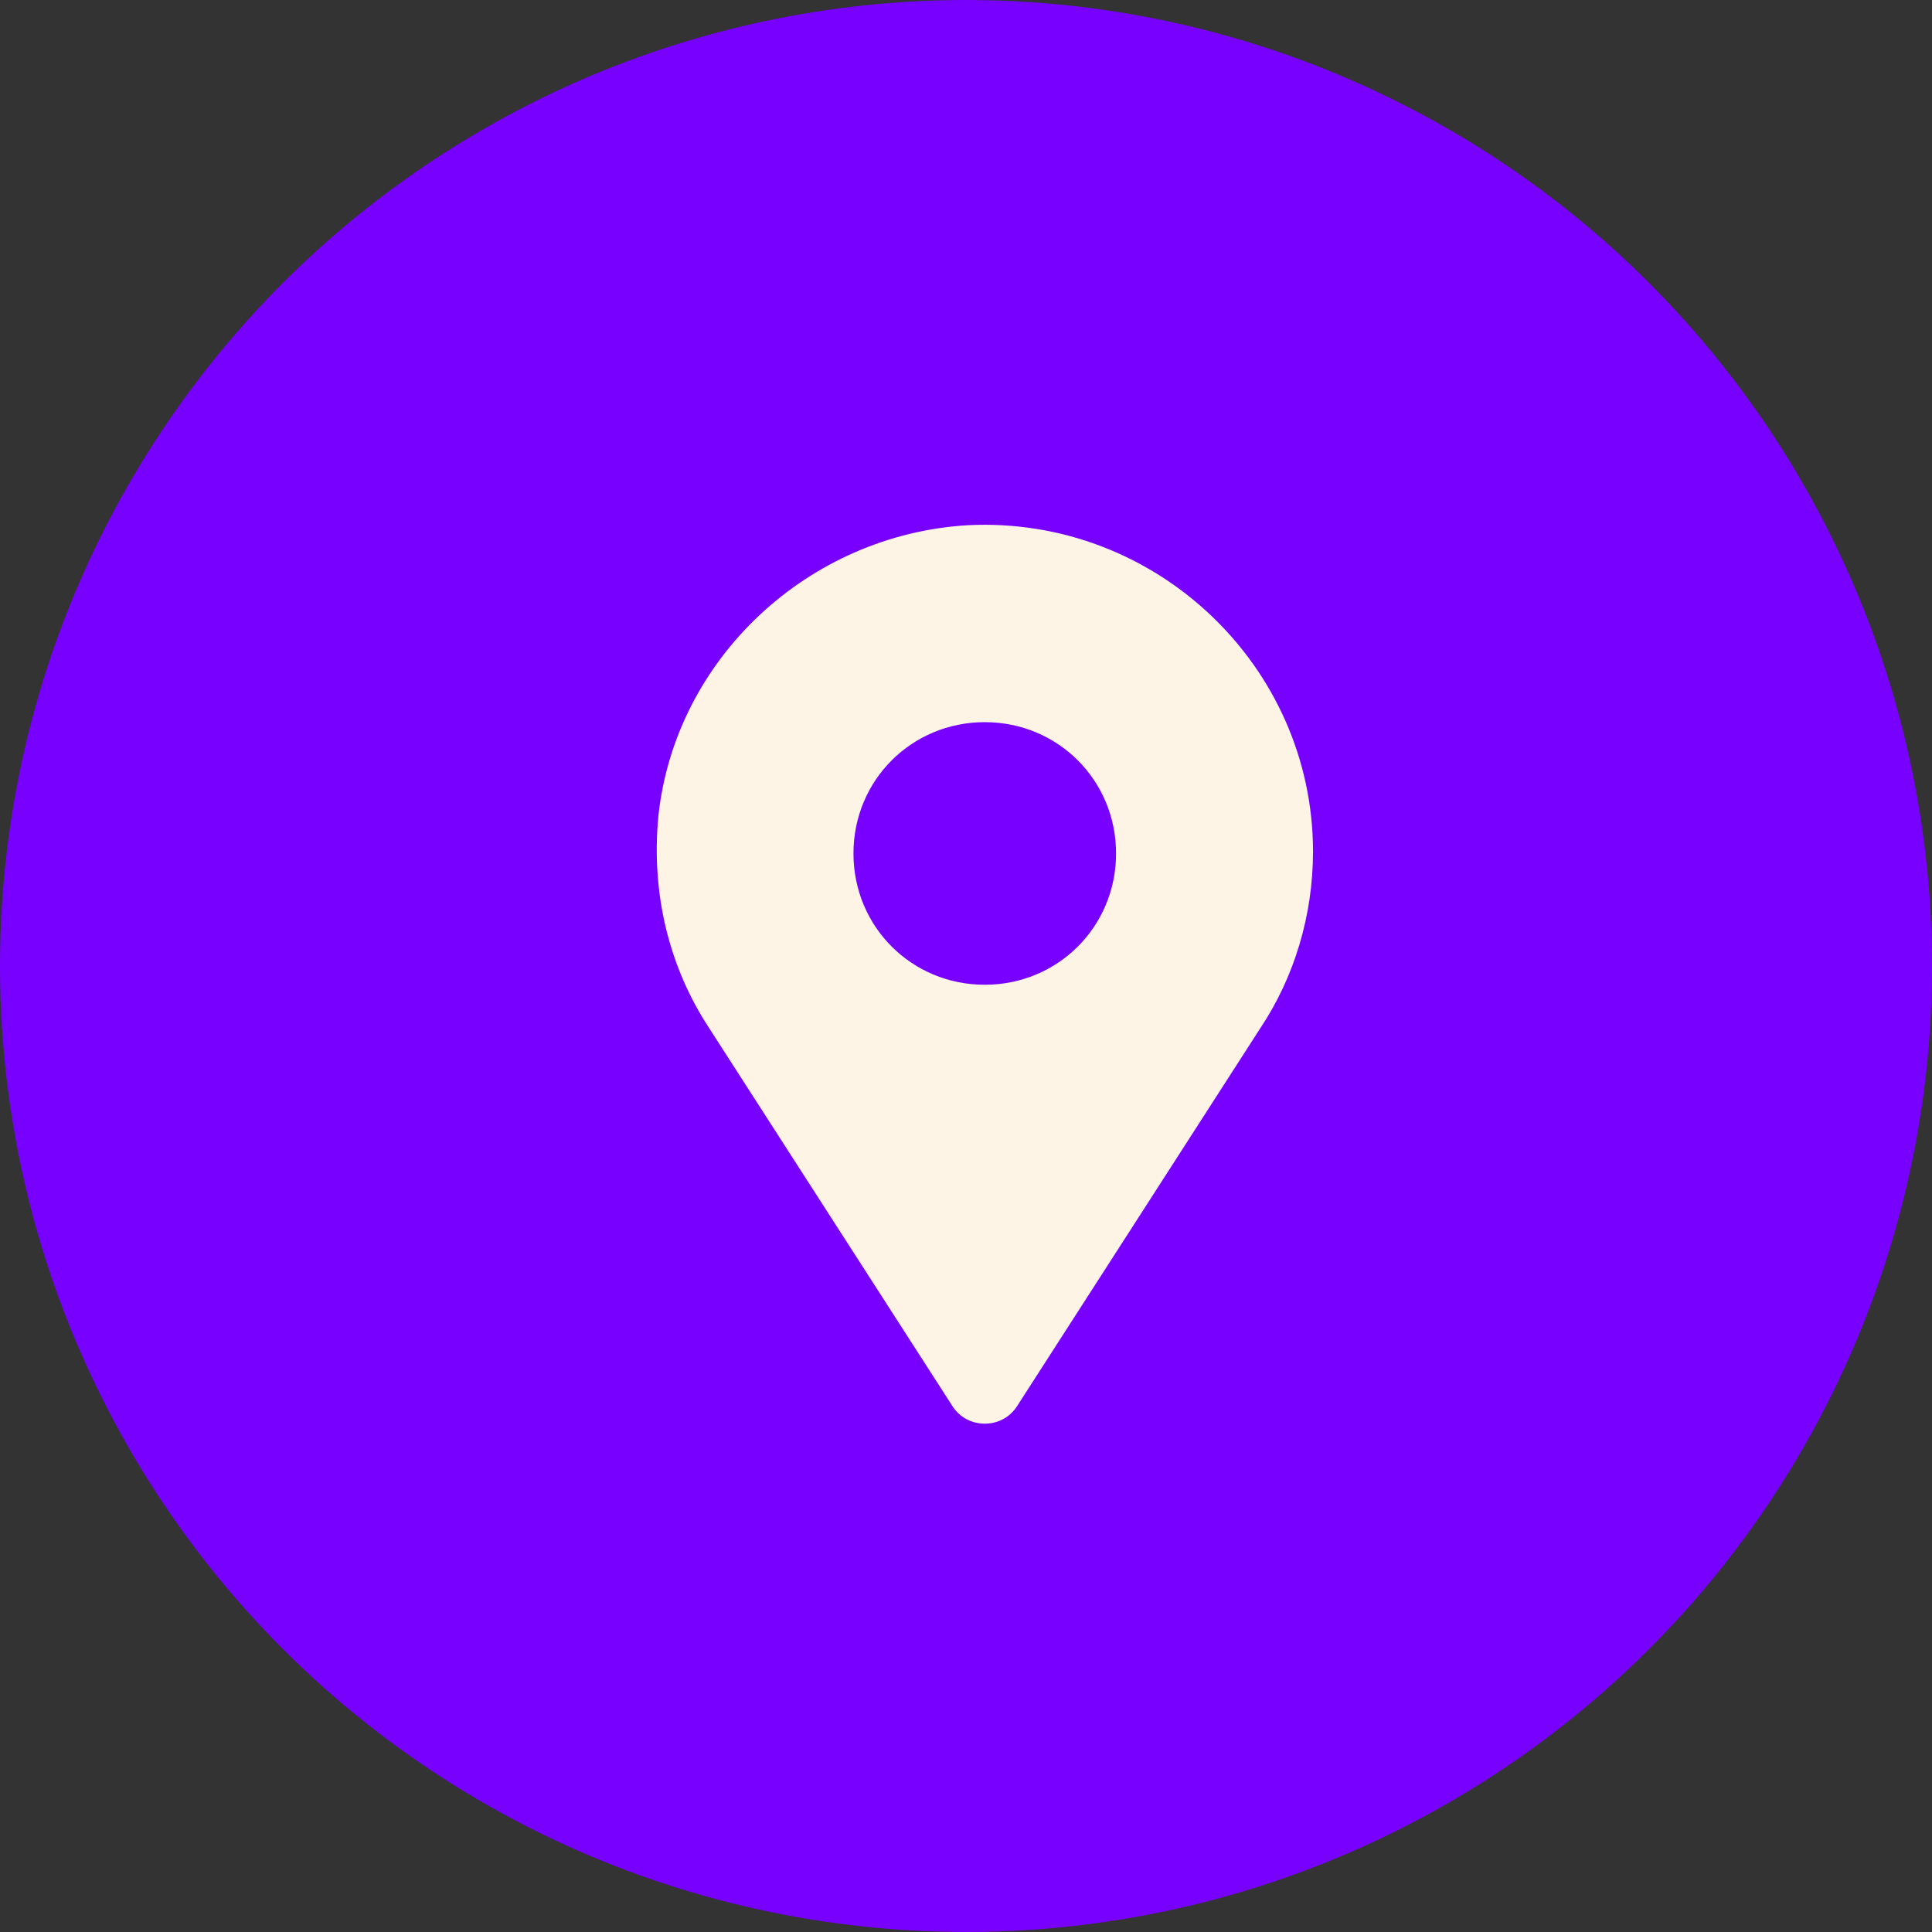 <?xml version="1.0" encoding="utf-8"?>
<!-- Generator: Adobe Illustrator 22.0.0, SVG Export Plug-In . SVG Version: 6.00 Build 0)  -->
<svg version="1.1" id="Layer_1" xmlns="http://www.w3.org/2000/svg" xmlns:xlink="http://www.w3.org/1999/xlink" x="0px" y="0px"
	 viewBox="0 0 103 103" style="enable-background:new 0 0 103 103;" xml:space="preserve">
<rect x="0" y="0" width="103" height="103" fill="#333333" stroke="none"/>
<style type="text/css">
	.st0{fill:#7800FF;stroke:#7800FF;stroke-width:4;}
	.st1{fill:#FEF4E6;}
</style>
<title>brand-research-icon</title>
<desc>Created with Sketch.</desc>
<g id="Service-cards">
	<g id="Cards" transform="translate(-265, -141)">
		<g id="Card-1" transform="translate(120, 103)">
			<g id="brand-research-icon" transform="translate(147, 40)">
				<circle id="Circle" class="st0" cx="49.5" cy="49.5" r="49.5"/>
				<path id="Fill-210" class="st1" d="M50.5,50.5c-3.9,0-7-3.1-7-7s3.1-7,7-7s7,3.1,7,7S54.4,50.5,50.5,50.5z M49.6,26
					c-8.5,0.5-15.6,7.1-16.5,15.5c-0.4,4.2,0.6,8.1,2.7,11.3l13,20.2c0.8,1.2,2.6,1.2,3.4,0l13-20.2c1.8-2.7,2.8-6,2.8-9.4
					C68,33.5,59.6,25.5,49.6,26z"/>
			</g>
		</g>
	</g>
</g>
</svg>
